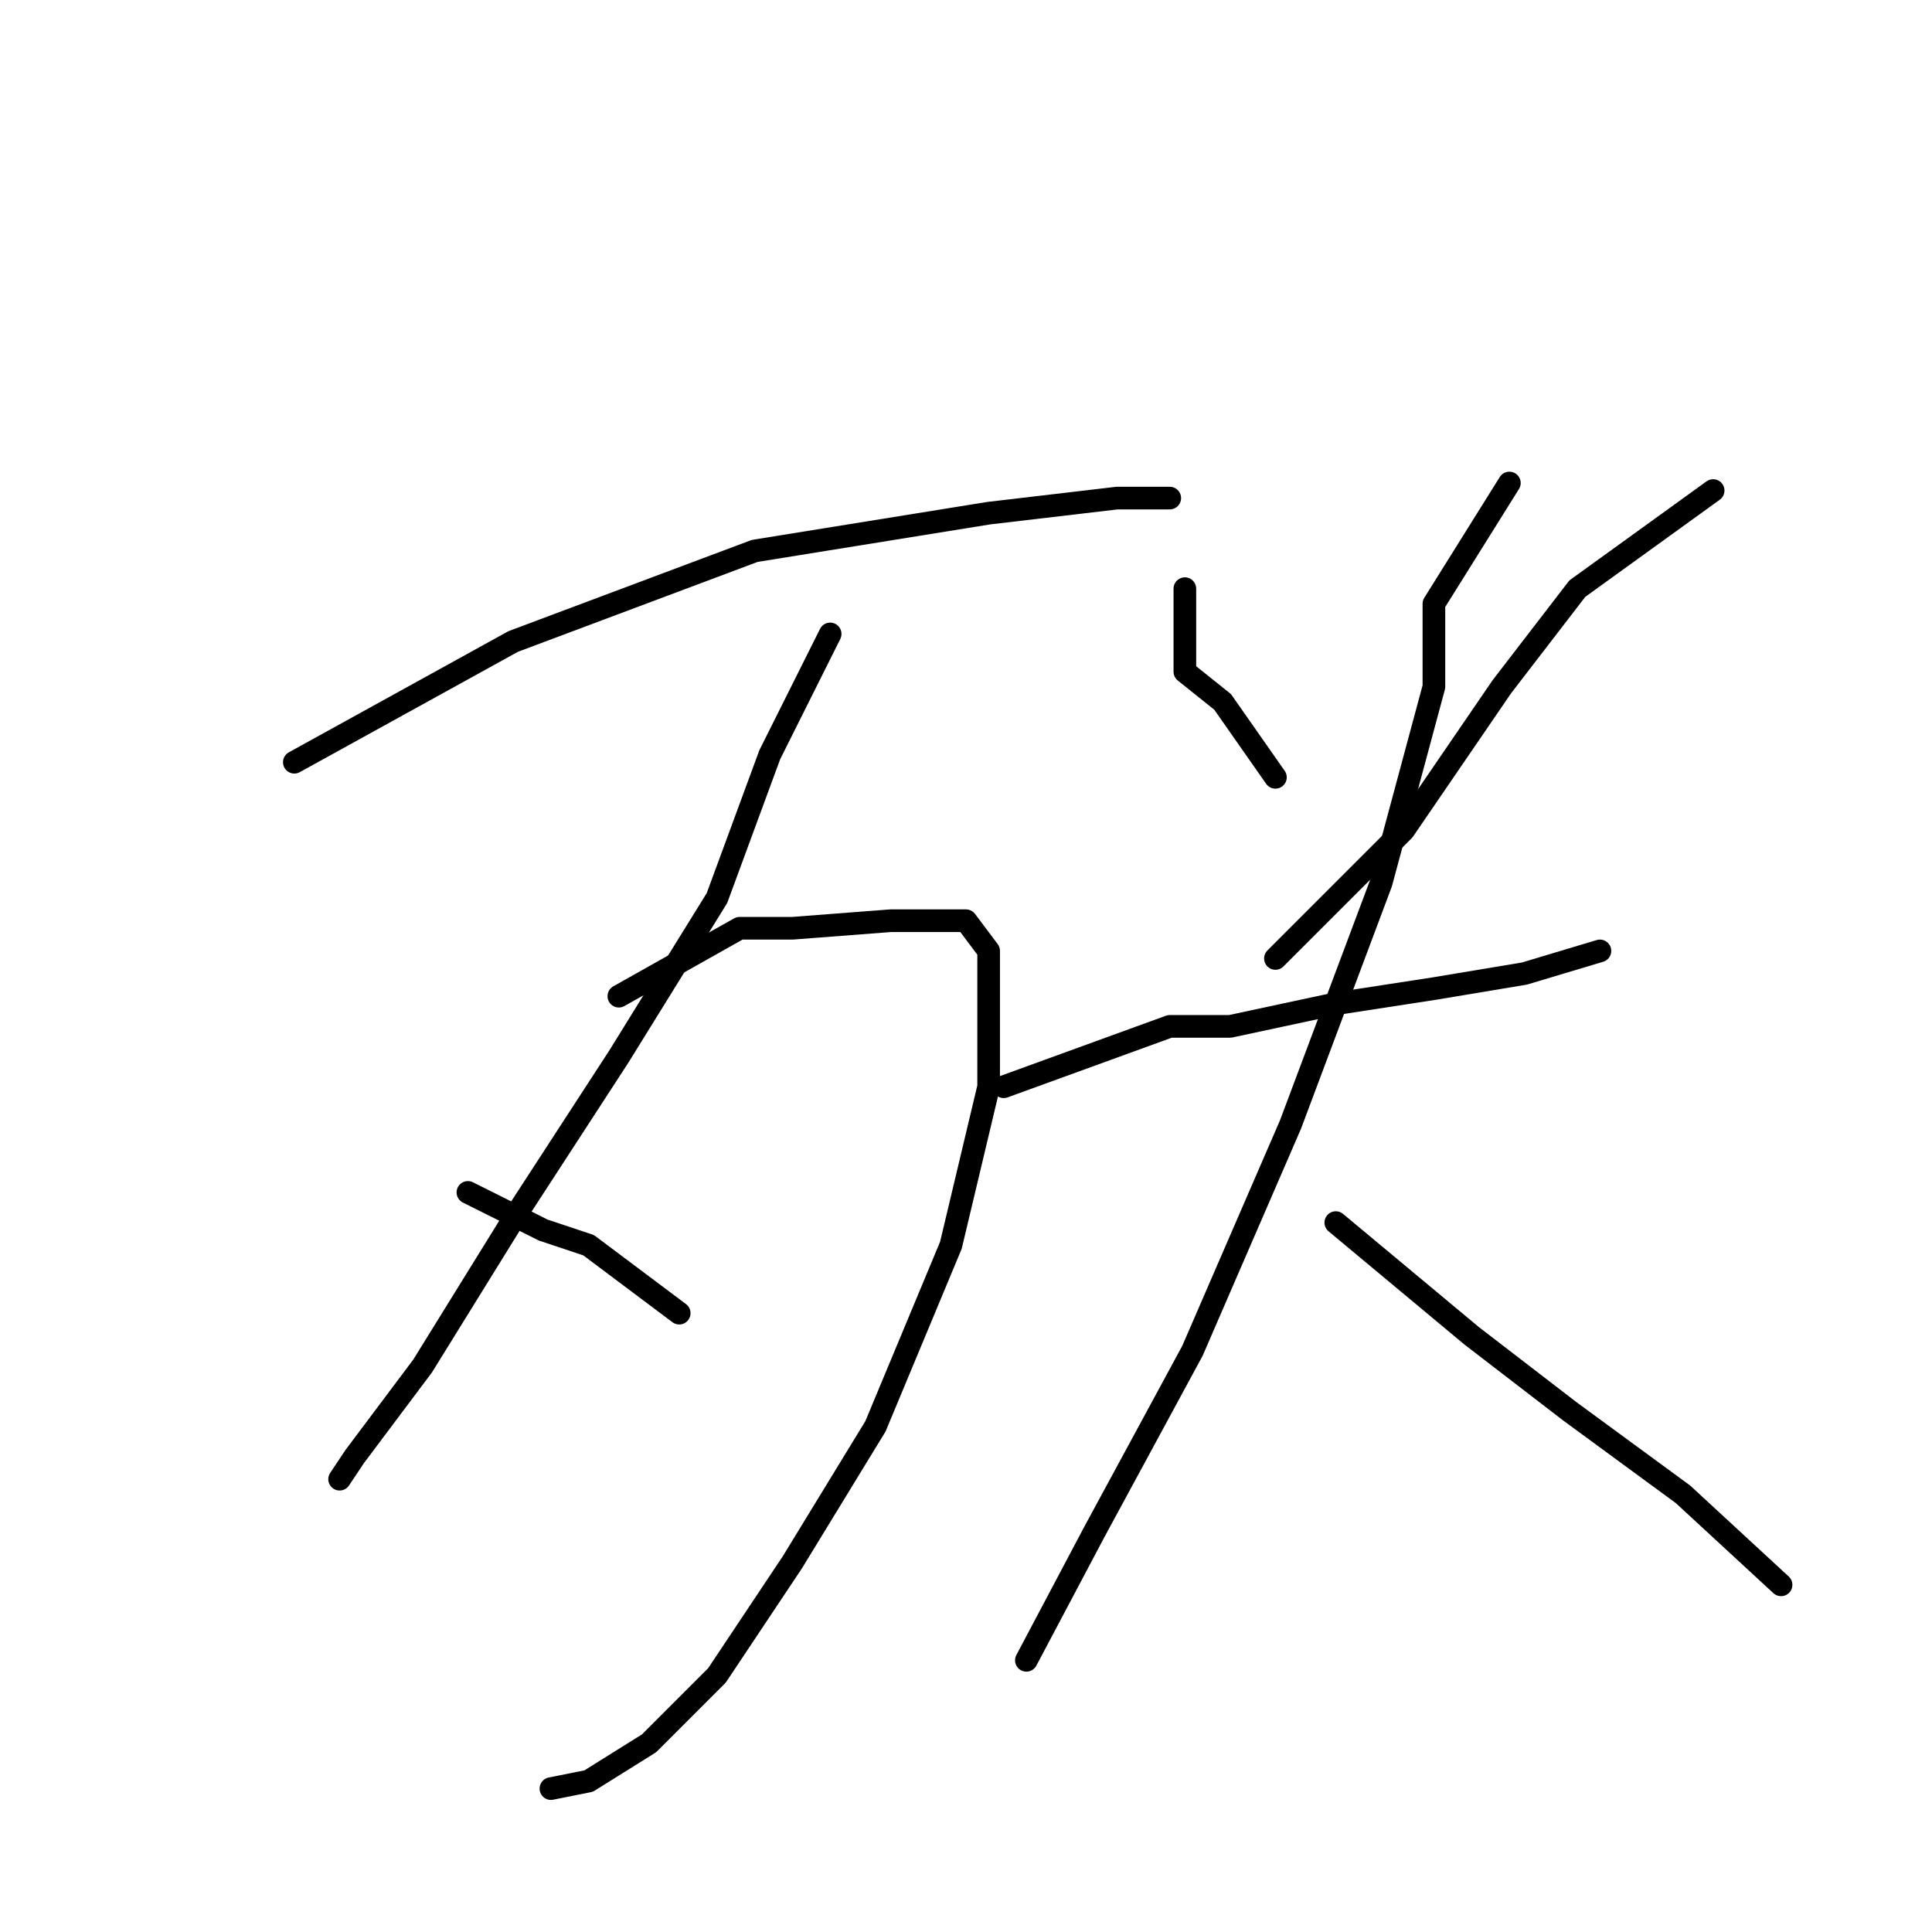 <?xml version="1.0" standalone="no"?>
    <svg width="256" height="256" xmlns="http://www.w3.org/2000/svg" version="1.1">
    <polyline stroke="black" stroke-width="3" stroke-linecap="round" fill="transparent" stroke-linejoin="round" points="39 101 68 85 100 73 131 68 148 66 155 66 155 66 " />
        <polyline stroke="black" stroke-width="3" stroke-linecap="round" fill="transparent" stroke-linejoin="round" points="110 84 102 100 95 119 82 140 69 160 56 181 47 193 45 196 45 196 " />
        <polyline stroke="black" stroke-width="3" stroke-linecap="round" fill="transparent" stroke-linejoin="round" points="82 132 98 123 105 123 118 122 128 122 131 126 131 144 126 165 116 189 105 207 95 222 86 231 78 236 73 237 73 237 " />
        <polyline stroke="black" stroke-width="3" stroke-linecap="round" fill="transparent" stroke-linejoin="round" points="62 158 72 163 78 165 90 174 90 174 " />
        <polyline stroke="black" stroke-width="3" stroke-linecap="round" fill="transparent" stroke-linejoin="round" points="157 78 157 89 162 93 169 103 169 103 " />
        <polyline stroke="black" stroke-width="3" stroke-linecap="round" fill="transparent" stroke-linejoin="round" points="227 65 209 78 199 91 186 110 169 127 169 127 " />
        <polyline stroke="black" stroke-width="3" stroke-linecap="round" fill="transparent" stroke-linejoin="round" points="133 144 155 136 163 136 177 133 190 131 202 129 212 126 212 126 " />
        <polyline stroke="black" stroke-width="3" stroke-linecap="round" fill="transparent" stroke-linejoin="round" points="200 64 190 80 190 91 183 117 171 149 158 179 145 203 136 220 136 220 " />
        <polyline stroke="black" stroke-width="3" stroke-linecap="round" fill="transparent" stroke-linejoin="round" points="177 162 195 177 208 187 223 198 236 210 236 210 " />
        </svg>